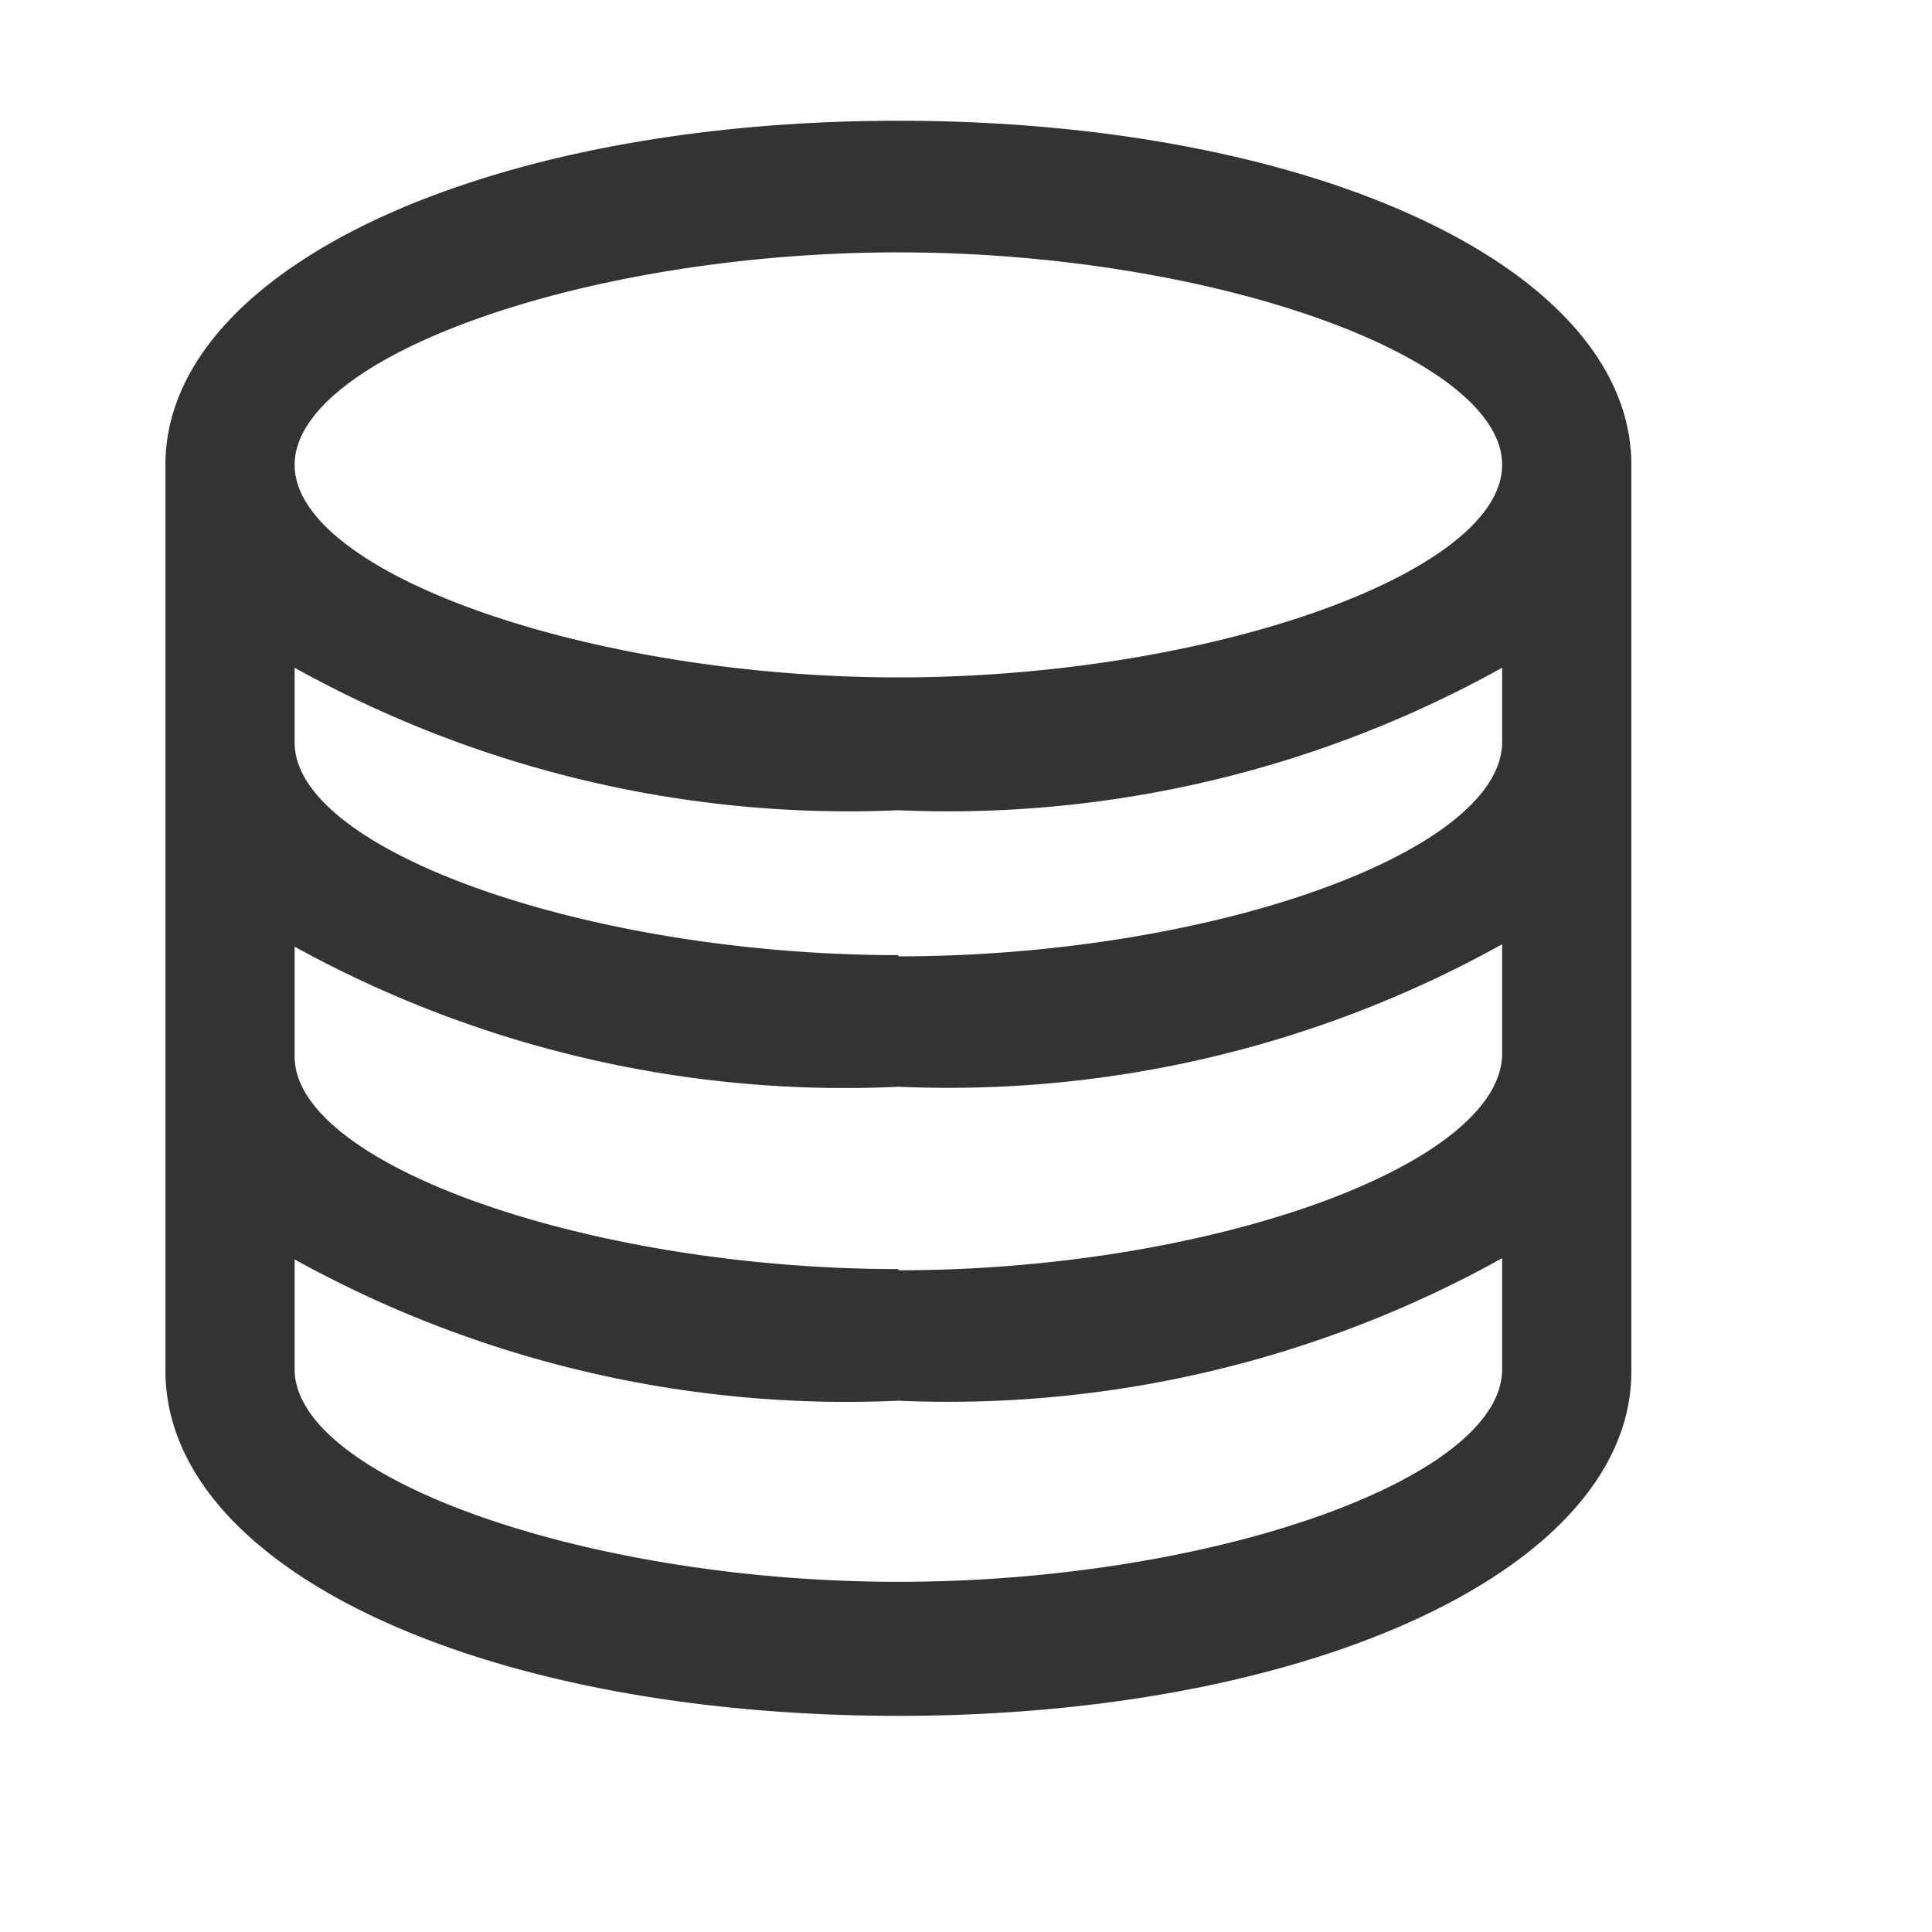 <svg id="图层_1" data-name="图层 1" xmlns="http://www.w3.org/2000/svg" viewBox="0 0 16 16"><defs><style>.cls-1{fill:#333333;}</style></defs><title>btn_search</title><path class="cls-1" d="M7.44,5.61c-2.55,0-5-.86-5-1.76s2.42-1.76,5-1.76,5,.86,5,1.76S10,5.61,7.44,5.61Zm-5,4.82a9.44,9.44,0,0,0,5,1.17,9.44,9.44,0,0,0,5-1.18v.92c0,.91-2.42,1.76-5,1.76s-5-.86-5-1.76Zm5,.08c-2.55,0-5-.86-5-1.76V7.84A9.44,9.44,0,0,0,7.44,9a9.44,9.44,0,0,0,5-1.18v.92C12.41,9.66,10,10.52,7.44,10.52Zm0-2.6c-2.55,0-5-.86-5-1.76V5.53a9.44,9.44,0,0,0,5,1.18,9.44,9.44,0,0,0,5-1.18v.63C12.41,7.07,10,7.92,7.44,7.92ZM7.44,1C4,1,1.37,2.23,1.37,3.85v7.5C1.37,13,4,14.21,7.44,14.21s6.07-1.23,6.07-2.85V3.85C13.51,2.23,10.9,1,7.44,1Z"/></svg>